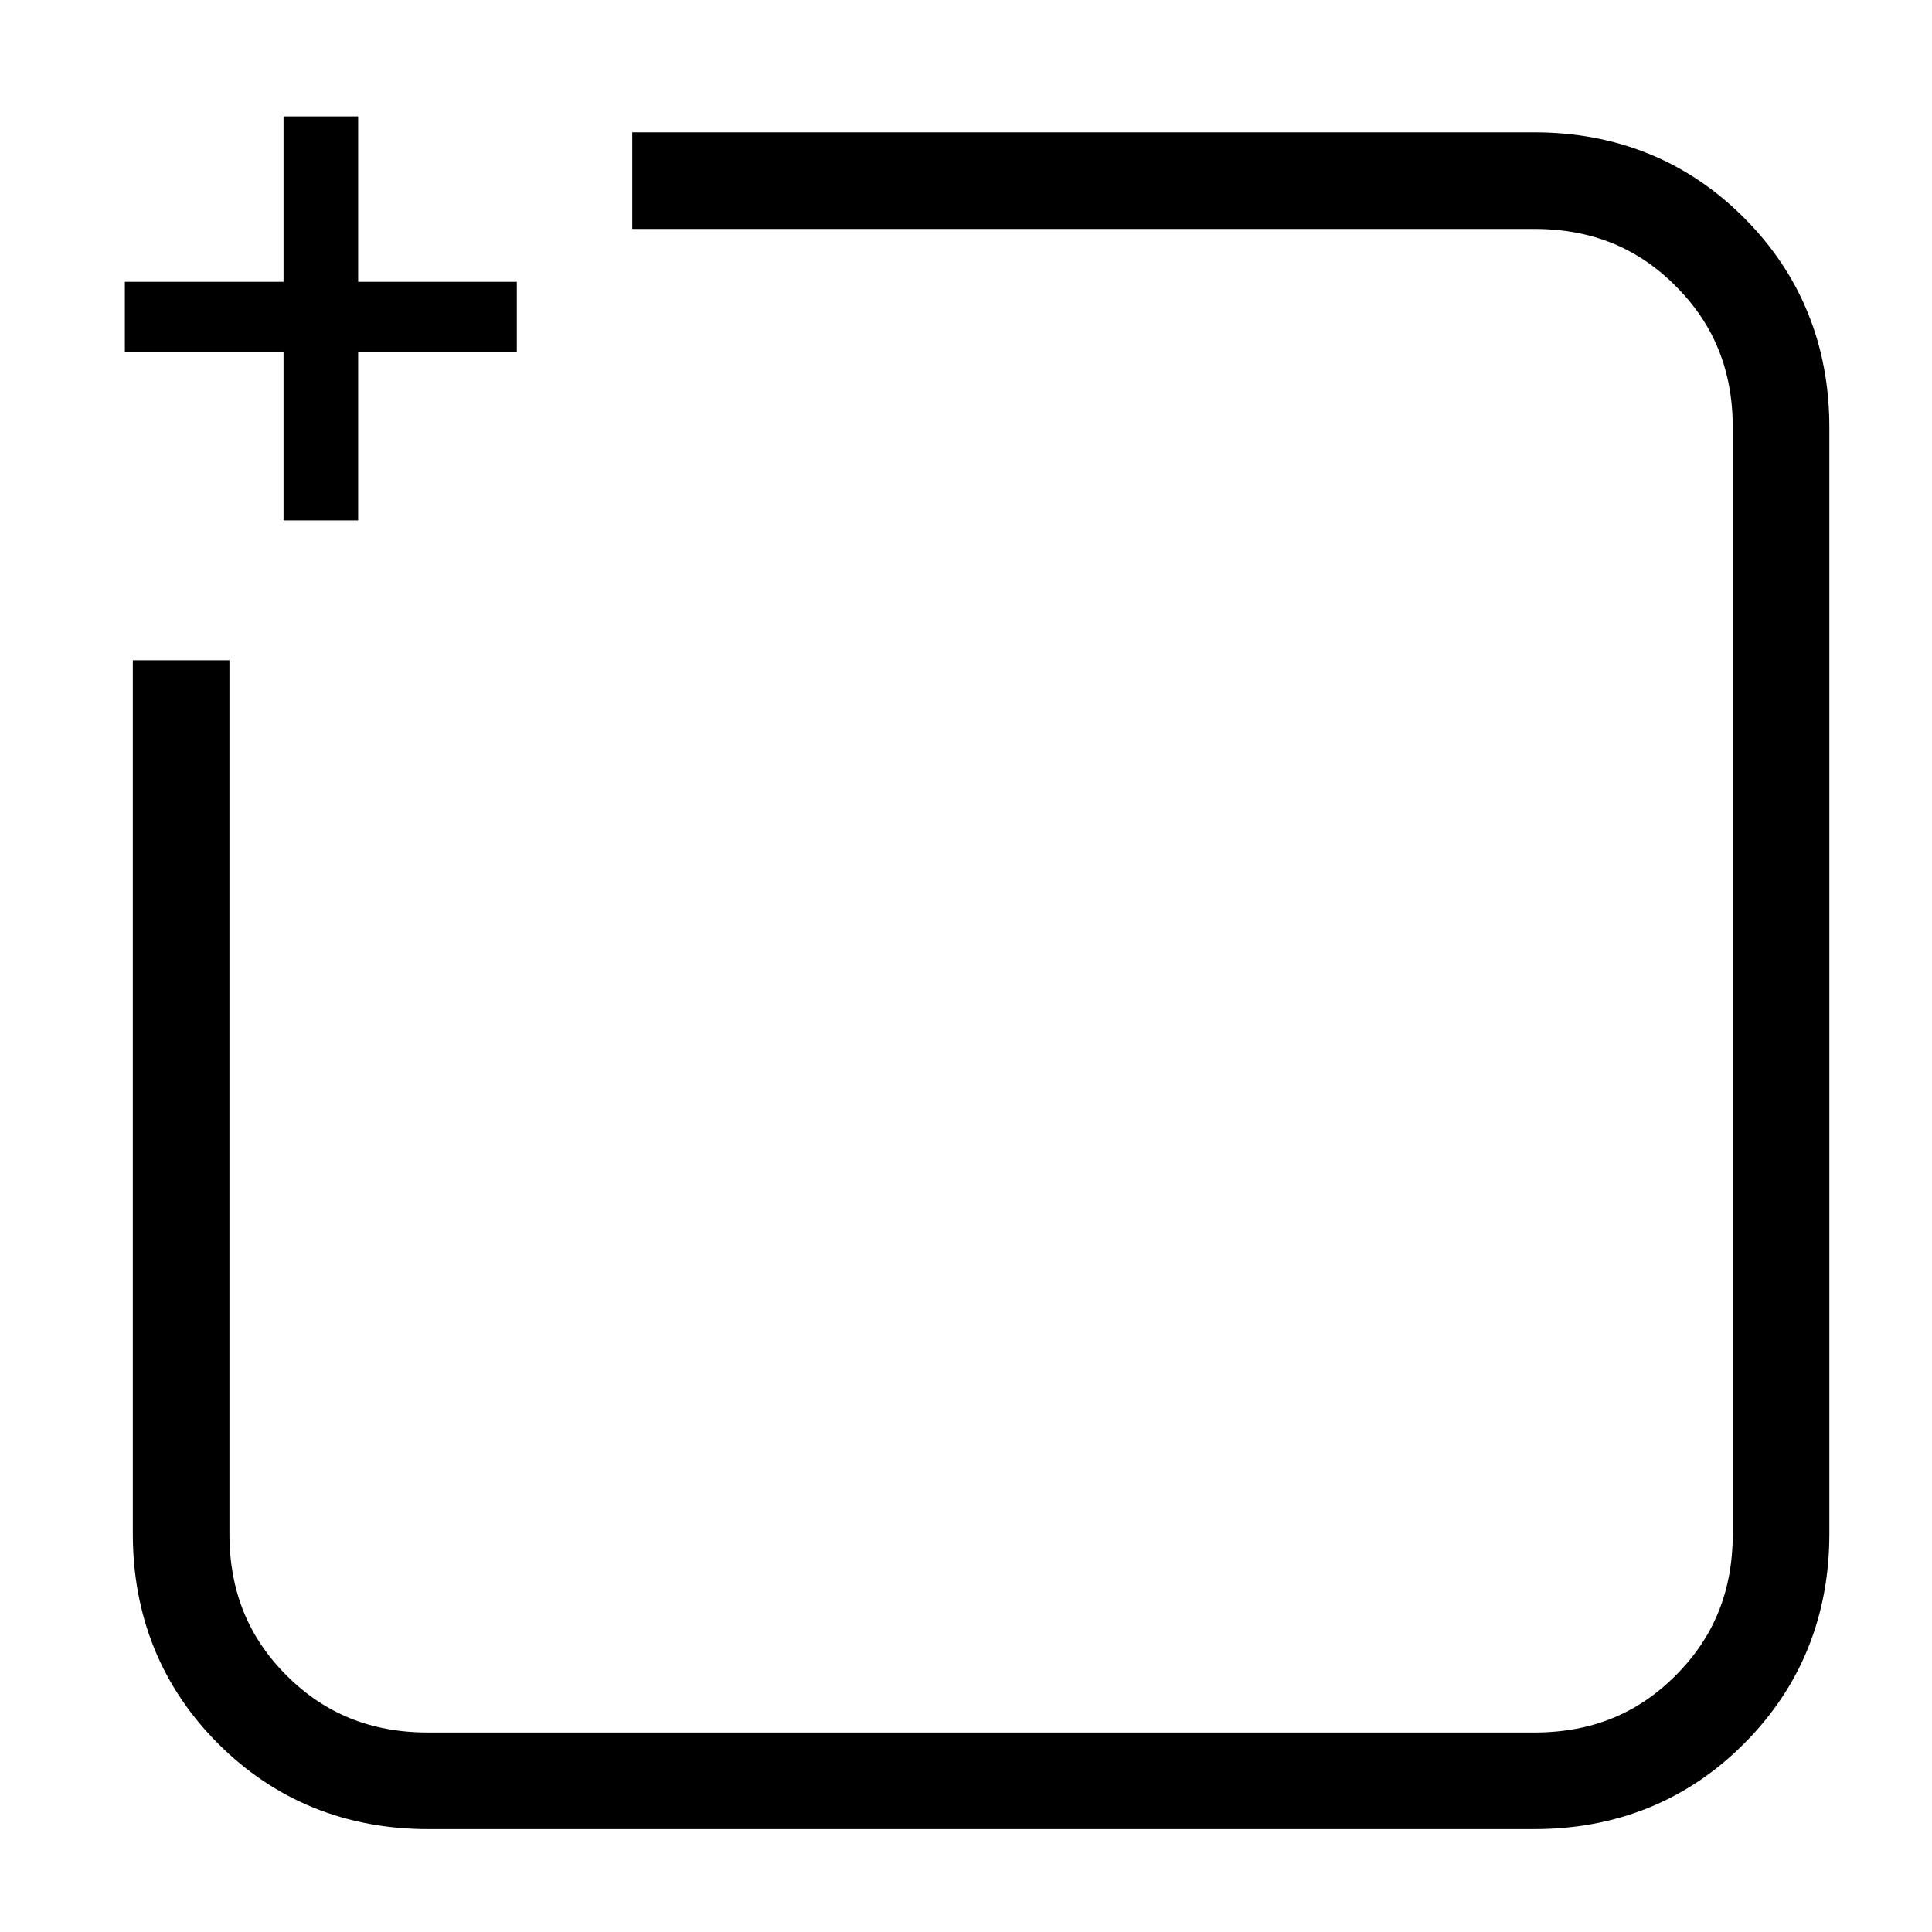 
<svg xmlns="http://www.w3.org/2000/svg" version="1.1" xmlns:xlink="http://www.w3.org/1999/xlink" preserveAspectRatio="none" x="0px" y="0px" width="400px" height="400px" viewBox="0 0 400 400">
<defs>
<g id="Layer0_0_FILL">
<path fill="#000000" stroke="none" d="
M 107 72.95
L 107 58.35 74.15 58.35 74.15 24.1 58.7 24.1 58.7 58.35 25.85 58.35 25.85 72.95 58.7 72.95 58.7 107.75 74.15 107.75 74.15 72.95 107 72.95 Z"/>
</g>

<path id="Layer0_0_1_STROKES" stroke="#000000" stroke-width="20" stroke-linejoin="miter" stroke-linecap="butt" stroke-miterlimit="10" fill="none" d="
M 130.9 37.4
L 317.65 37.4
Q 339.3 37.4 354 52.15 368.75 66.9 368.75 88.5
L 368.75 317.55
Q 368.75 339.2 354 353.95 339.3 368.7 317.65 368.7
L 88.65 368.7
Q 67 368.7 52.25 353.95 37.5 339.2 37.5 317.55
L 37.5 136.7"/>
</defs>

<g transform="matrix( 1, 0, 0, 1, 0,0) ">
<use xlink:href="#Layer0_0_FILL"/>

<use xlink:href="#Layer0_0_1_STROKES"/>
</g>
</svg>
